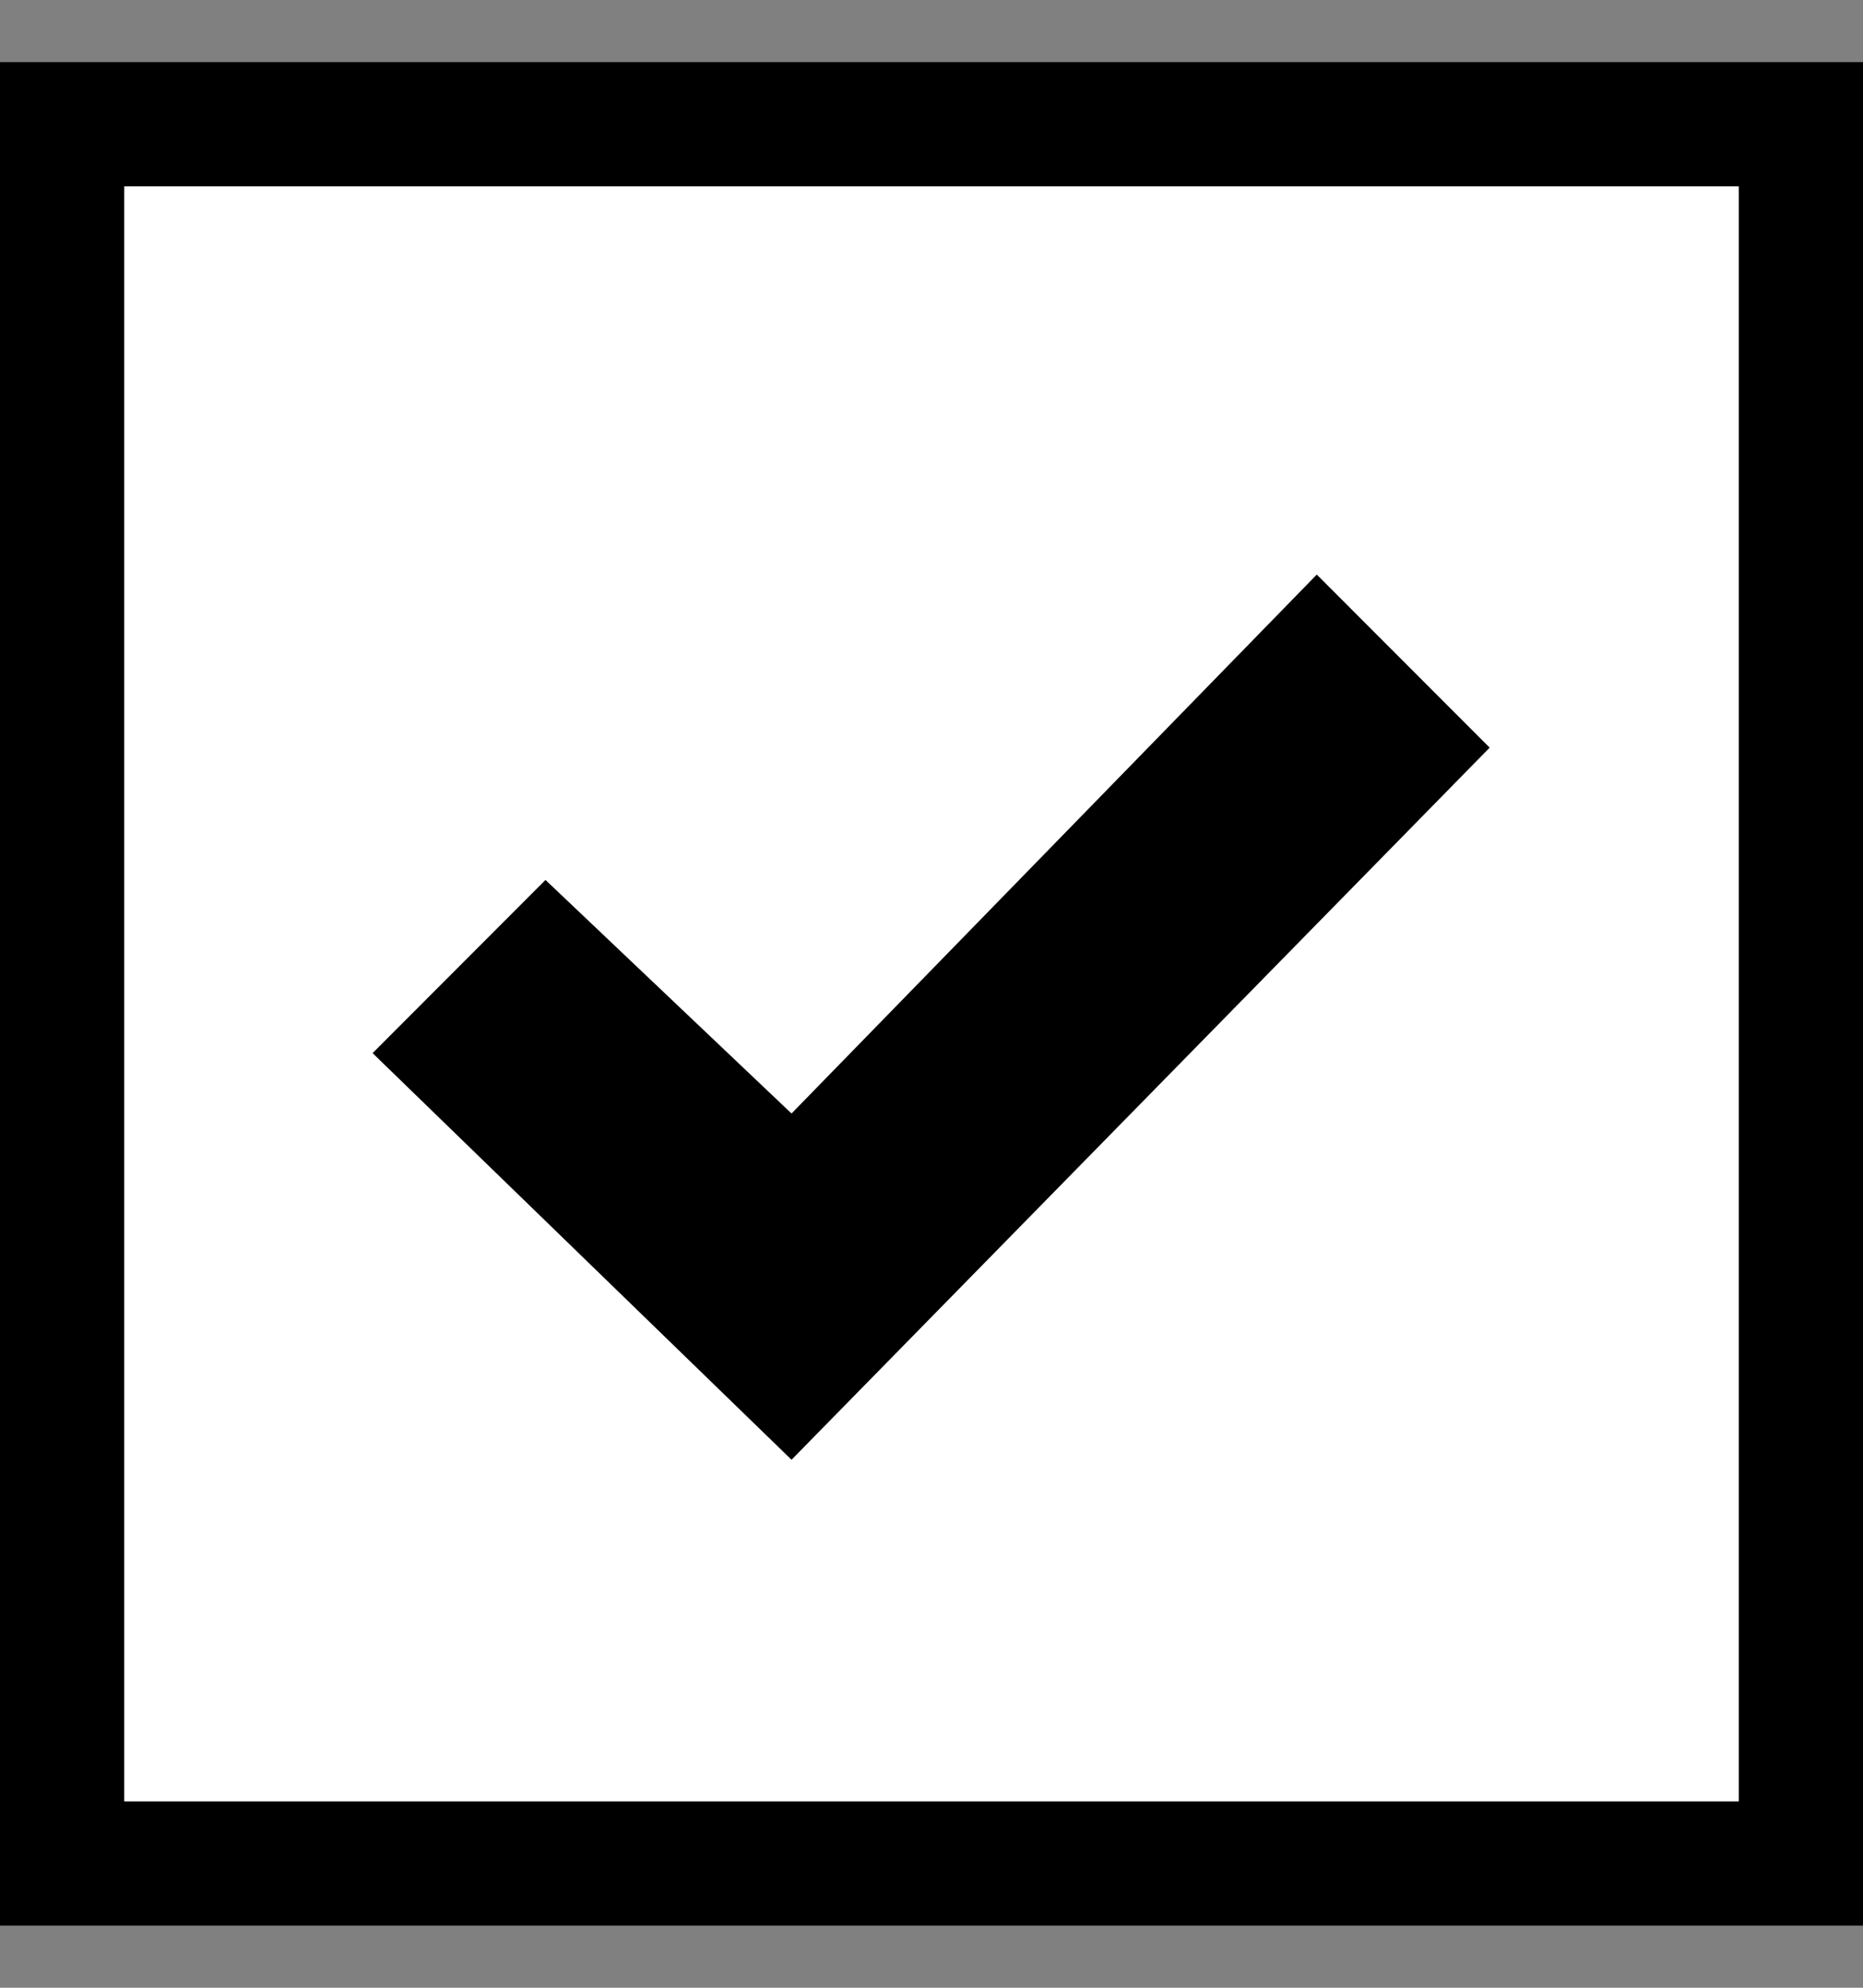 <svg width="15" height="16" viewBox="0 0 15 16" fill="none" xmlns="http://www.w3.org/2000/svg">
<rect x="0" y="0" width="15" height="16" fill="#808080" stroke="none"/>
<rect x="0.5" y="1" width="14" height="14" fill="white" stroke="black"/>
<path fill-rule="evenodd" clip-rule="evenodd" d="M10.602 4.625L6.373 8.963L4.392 7.083L3 8.477L6.373 11.75L11.994 6.018L10.602 4.625Z" fill="black"/>
</svg>

